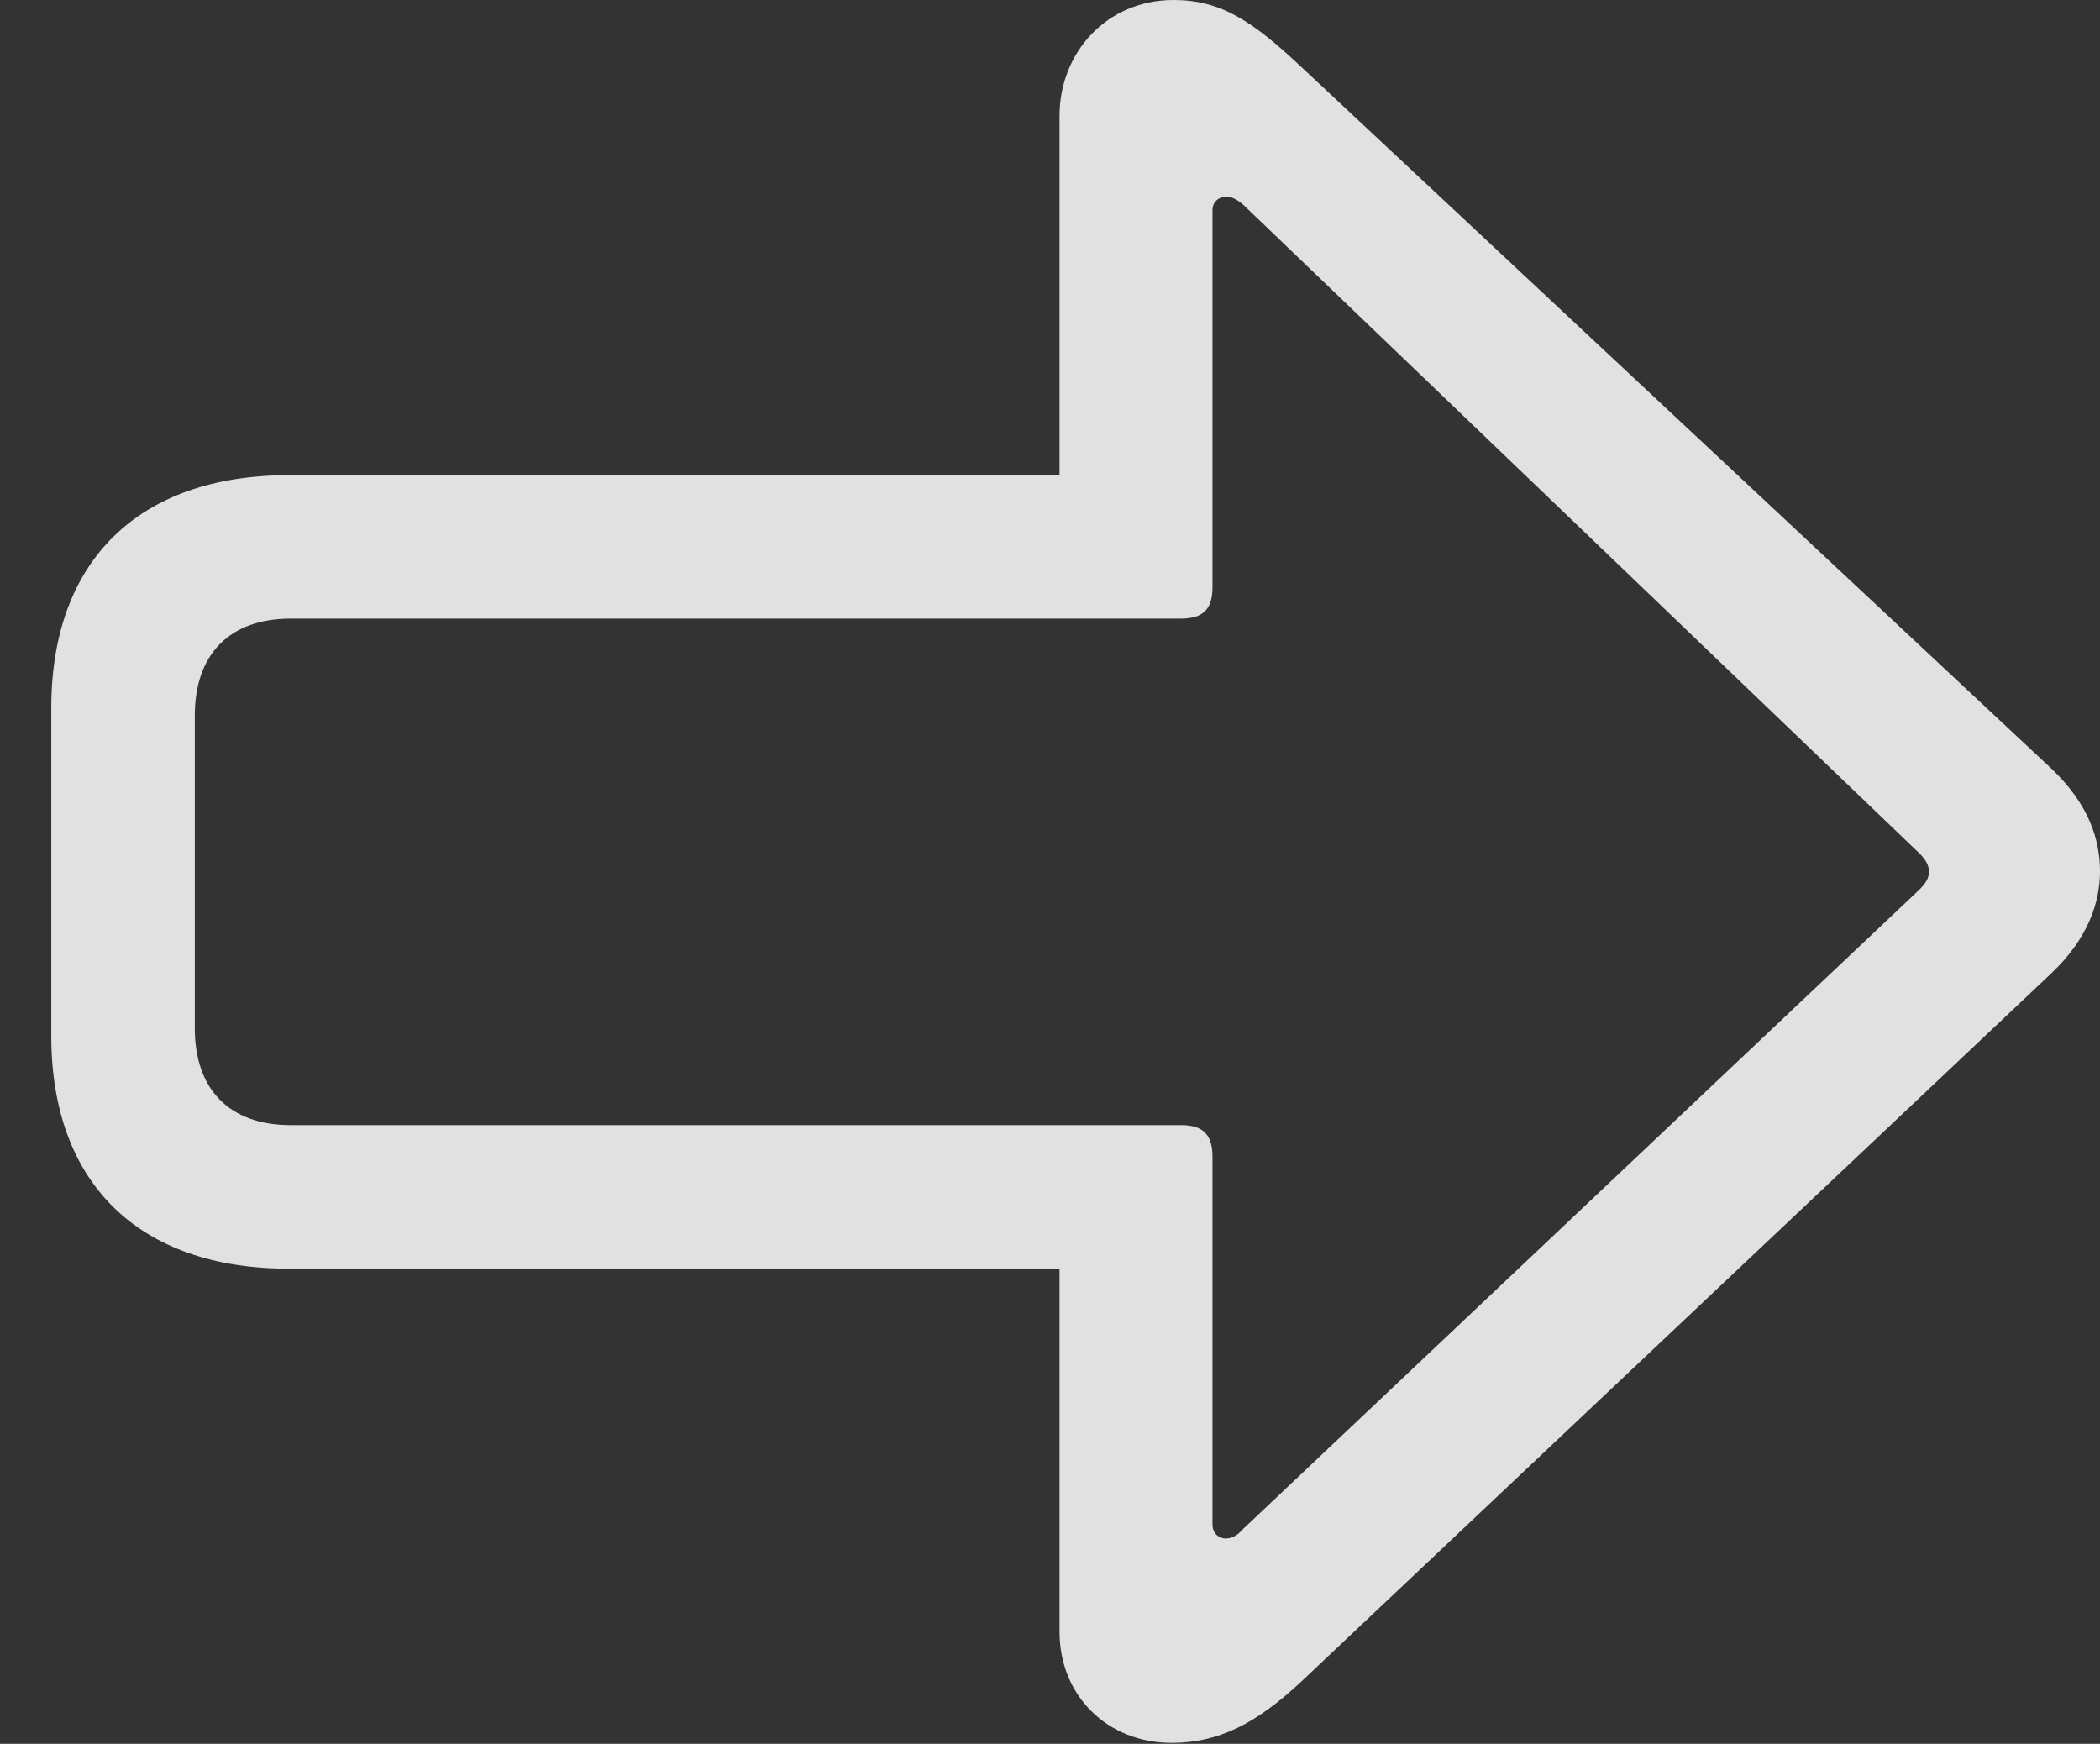 <?xml version="1.0" encoding="UTF-8"?>
<!--Generator: Apple Native CoreSVG 232.5-->
<!DOCTYPE svg
PUBLIC "-//W3C//DTD SVG 1.1//EN"
       "http://www.w3.org/Graphics/SVG/1.1/DTD/svg11.dtd">
<svg version="1.1" xmlns="http://www.w3.org/2000/svg" xmlns:xlink="http://www.w3.org/1999/xlink" width="21.582" height="17.92">
 <rect width="100%" height="100%" fill="#333333" stroke="none"/>
 <g>
  <rect height="17.92" opacity="0" width="21.582" x="0" y="0"/>
  <path d="M21.582 8.955C21.582 8.623 21.465 8.262 21.084 7.9L13.379 0.693C12.861 0.205 12.539 0 12.06 0C11.377 0 10.889 0.537 10.889 1.191L10.889 4.883L2.969 4.883C1.426 4.883 0.527 5.762 0.527 7.275L0.527 10.645C0.527 12.158 1.426 13.037 2.969 13.037L10.889 13.037L10.889 16.768C10.889 17.422 11.377 17.91 12.041 17.91C12.52 17.91 12.91 17.715 13.379 17.275L21.084 10C21.455 9.648 21.582 9.277 21.582 8.955ZM19.824 8.955C19.824 9.014 19.805 9.062 19.727 9.141L12.764 15.723C12.715 15.781 12.656 15.81 12.598 15.81C12.52 15.81 12.461 15.752 12.461 15.664L12.461 11.885C12.461 11.66 12.363 11.562 12.139 11.562L2.988 11.562C2.363 11.562 2.002 11.201 2.002 10.566L2.002 7.354C2.002 6.719 2.363 6.357 2.988 6.357L12.139 6.357C12.363 6.357 12.461 6.26 12.461 6.035L12.461 2.158C12.461 2.08 12.52 2.021 12.607 2.021C12.666 2.021 12.725 2.061 12.773 2.1L19.727 8.77C19.795 8.838 19.824 8.896 19.824 8.955Z" fill="#ffffff" fill-opacity="0.85"/>
 </g>
</svg>
